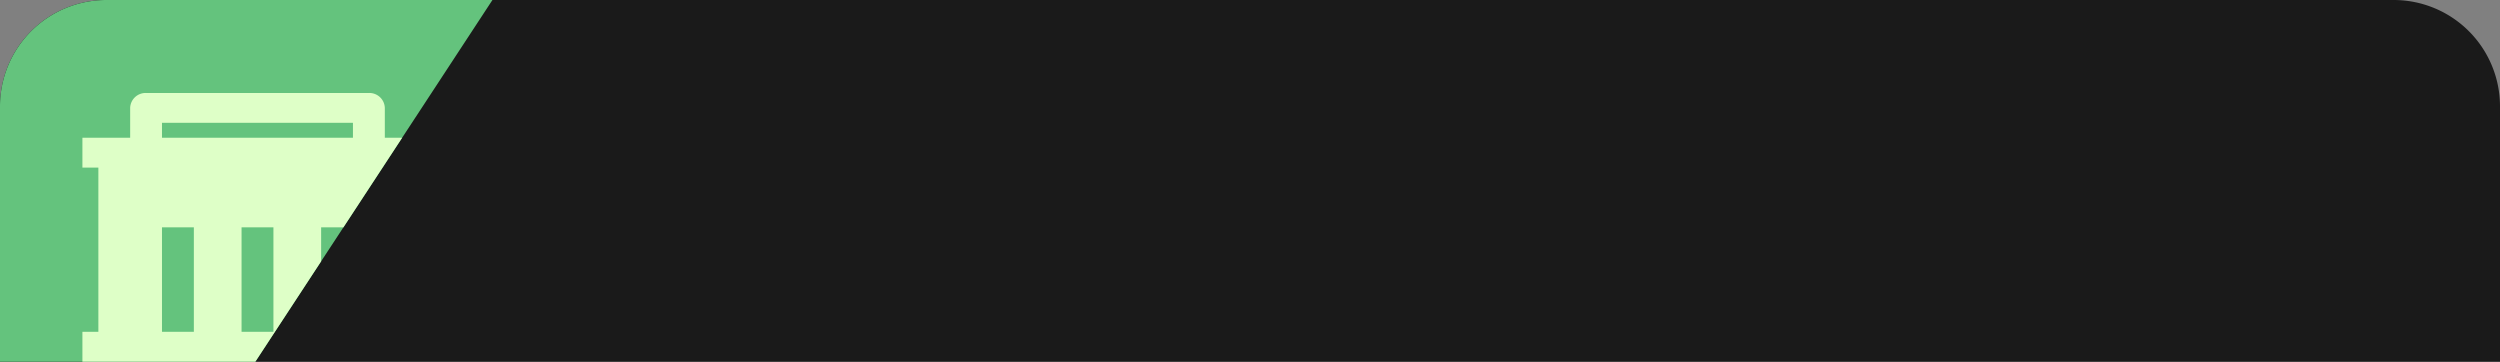 <svg xmlns="http://www.w3.org/2000/svg" xmlns:xlink="http://www.w3.org/1999/xlink" width="235" height="34" viewBox="0 0 235 34">
  <rect x="0" y="0" width="235" height="34" fill="#808080" stroke="none"/>
  <defs>
    <style>
      .cls-1 {
        fill: #64c37d;
      }

      .cls-2 {
        fill: #1a1a1a;
      }

      .cls-3 {
        clip-path: url(#clip-path);
      }

      .cls-4 {
        fill: none;
      }

      .cls-5 {
        fill: #deffc7;
      }
    </style>
    <clipPath id="clip-path">
      <path id="패스_261" data-name="패스 261" class="cls-1" d="M10,0H46.29L24,34H0V10A10,10,0,0,1,10,0Z" transform="translate(1610 767.069)"/>
    </clipPath>
  </defs>
  <g id="그룹_351" data-name="그룹 351" transform="translate(-1531 -735)">
    <path id="사각형_285" data-name="사각형 285" class="cls-2" d="M10,0H225a10,10,0,0,1,10,10V34a0,0,0,0,1,0,0H0a0,0,0,0,1,0,0V10A10,10,0,0,1,10,0Z" transform="translate(1531 735)"/>
    <path id="패스_252" data-name="패스 252" class="cls-1" d="M10,0H46.29L24,34H0V10A10,10,0,0,1,10,0Z" transform="translate(1531 735)"/>
    <g id="마스크_그룹_24" data-name="마스크 그룹 24" class="cls-3" transform="translate(-79 -32.069)">
      <g id="government-fill" transform="translate(1615.834 770.069)">
        <path id="패스_259" data-name="패스 259" class="cls-4" d="M0,0H36.737V36.737H0Z"/>
        <path id="패스_260" data-name="패스 260" class="cls-5" d="M2.5,25.45V10.016H1V7.209H5.488V4.4A1.452,1.452,0,0,1,6.984,3H27.926a1.452,1.452,0,0,1,1.5,1.4V7.209H33.91v2.806h-1.5V25.45h1.5v2.806H1V25.45Zm16.455,0V15.628H15.959V25.45Zm-7.48,0V15.628H8.48V25.45Zm14.959,0V15.628H23.439V25.45ZM8.48,5.806v1.4H26.43v-1.4Z" transform="translate(0.913 2.74)"/>
      </g>
    </g>
  </g>
</svg>
